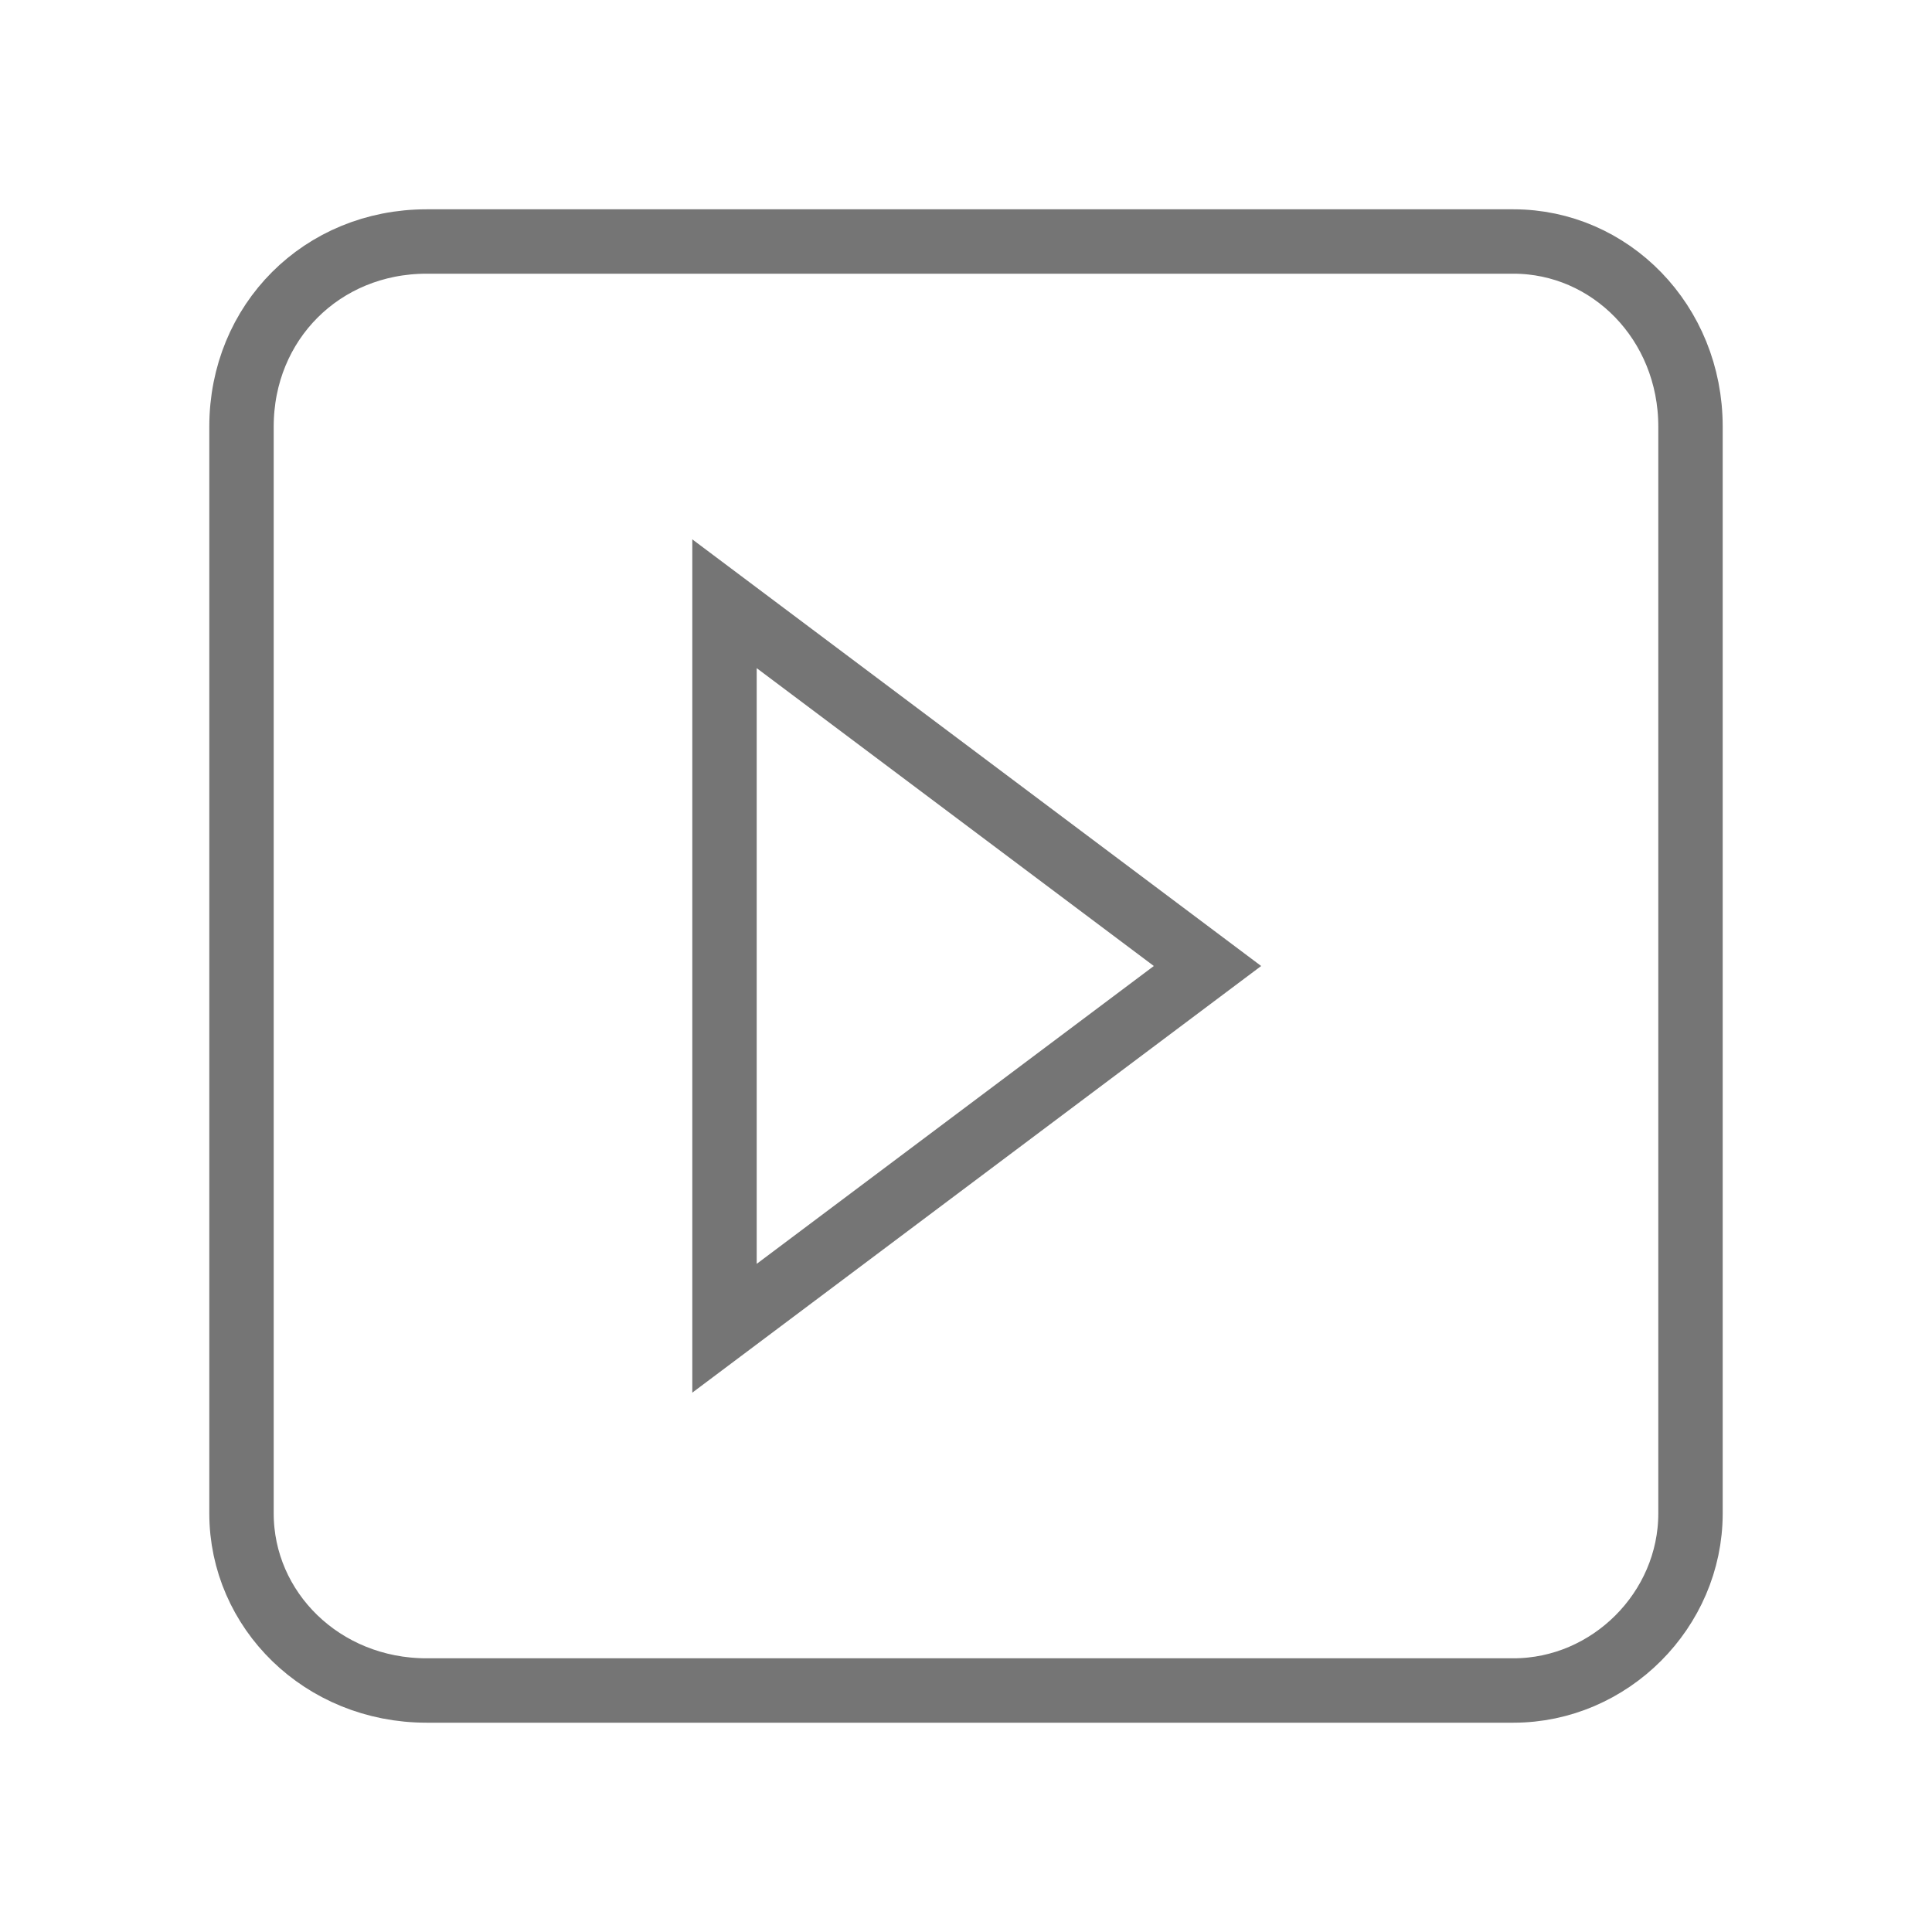 <svg xmlns="http://www.w3.org/2000/svg"
    width="24" height="24"
    viewBox="0 0 24 24">
    <path fill="none"
        stroke="#757575"
        stroke-width="0.8"
        stroke-miterlimit="10"
        d="M21,18.8V5.3C21,4,20,3,18.8,3H5.3C4,3,3,4,3,5.3v13.5C3,20,4,21,5.3,21h13.5C20,21,21,20,21,18.8z M9,16.5v-9
	l6,4.5L9,16.5z"/>
</svg>